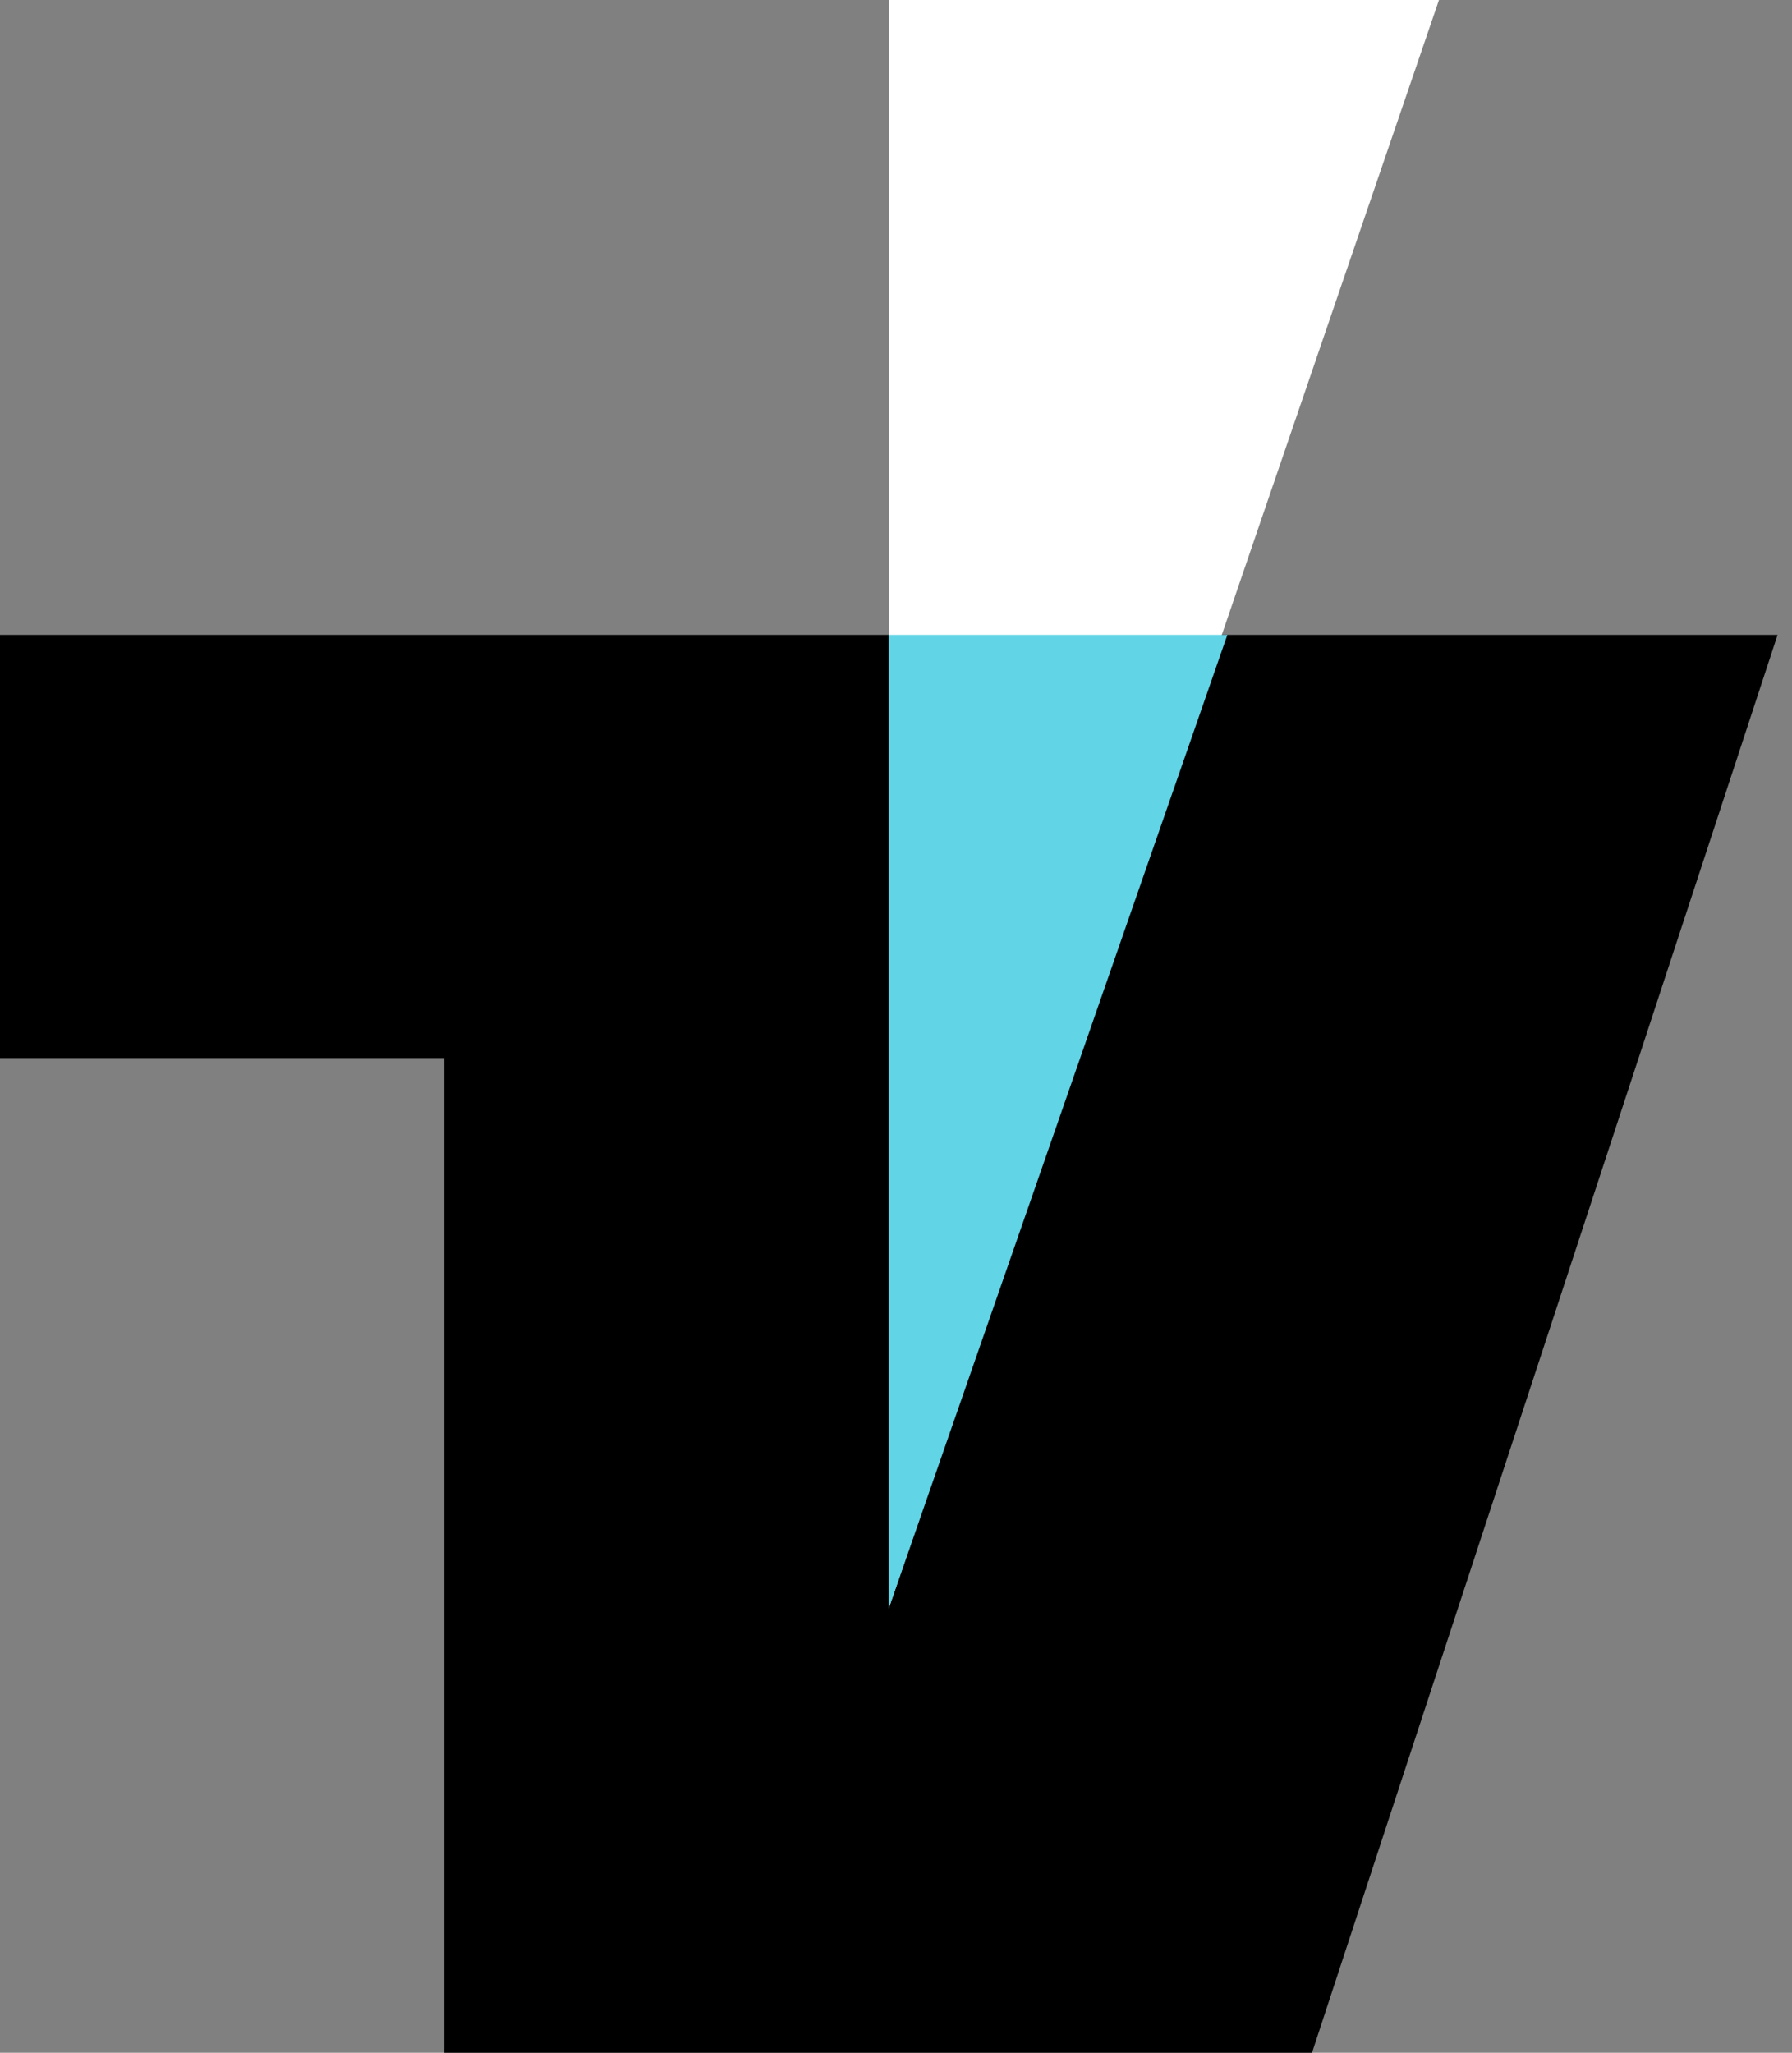 <svg width="55" height="63" viewBox="0 0 55 63" fill="none" xmlns="http://www.w3.org/2000/svg">
<rect x="0" y="0" width="55" height="63" fill="#808080" stroke="none"/>
<path d="M0 32.474V19.484H54.557L40.268 63H13.639V32.474H0Z" fill="black"/>
<path d="M27.278 49.361V0H44.165L27.278 49.361Z" fill="white"/>
<path d="M37.67 19.484H27.278V49.361L37.67 19.484Z" fill="#61D4E6"/>
</svg>
